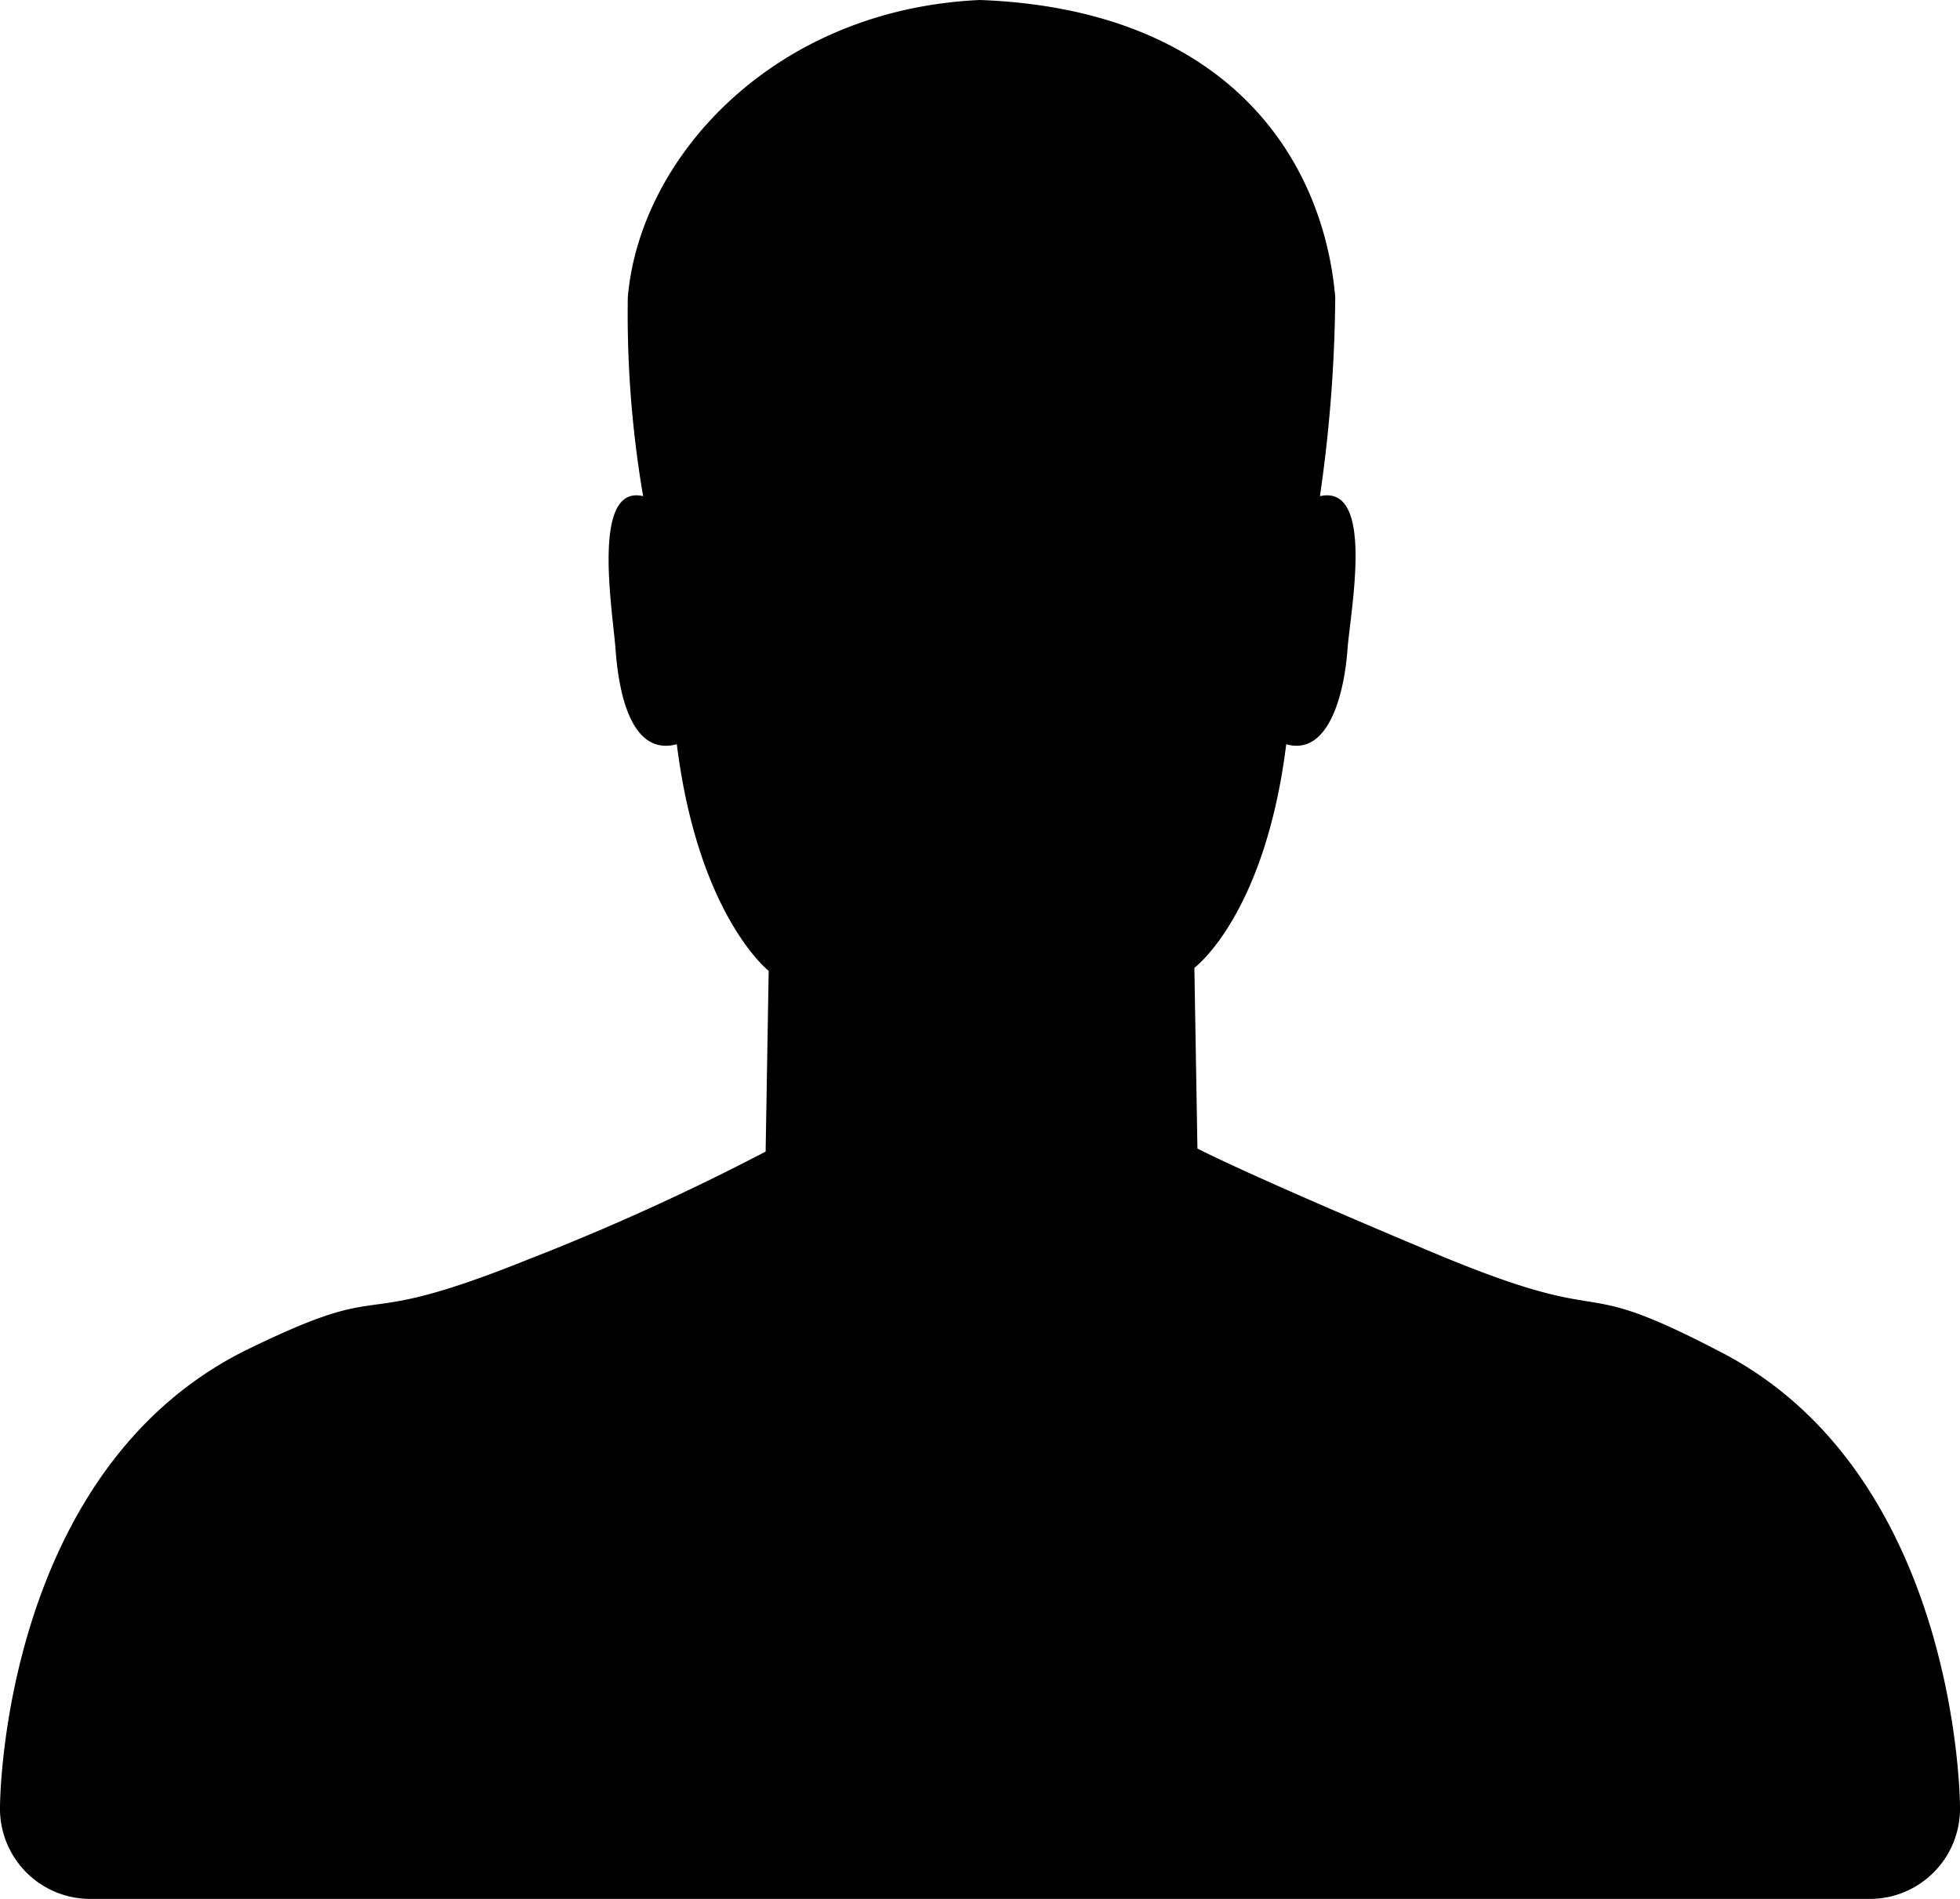 <svg xmlns="http://www.w3.org/2000/svg" viewBox="0 0 64 62">
  <defs>
    <style>
      .cls-1 {
        fill-rule: evenodd;
      }
    </style>
  </defs>
  <path id="ico_user" class="cls-1" d="M64,59h0a2.946,2.946,0,0,1-3,3H3a2.946,2.946,0,0,1-3-3H0S0,48.1,8,44.1c5.1-2.5,3.1-.5,9.3-3A77.506,77.506,0,0,0,25,37.6l.1-5.9s-2.3-1.8-3-7.4c-1.5.4-1.9-1.7-2-3.1-.1-1.3-.8-5.4.9-5a35.309,35.309,0,0,1-.5-6.5C20.9,5.1,25.3.3,32,0c8,.3,11.2,5.1,11.6,9.7a47.358,47.358,0,0,1-.5,6.5c1.8-.4,1,3.7.9,5-.1,1.4-.6,3.5-2,3.1-.7,5.6-3,7.3-3,7.3l.1,5.9s1.5.8,7.7,3.4,4.3.6,9.3,3.2C64,48.1,64,59,64,59Z"/>
</svg>
